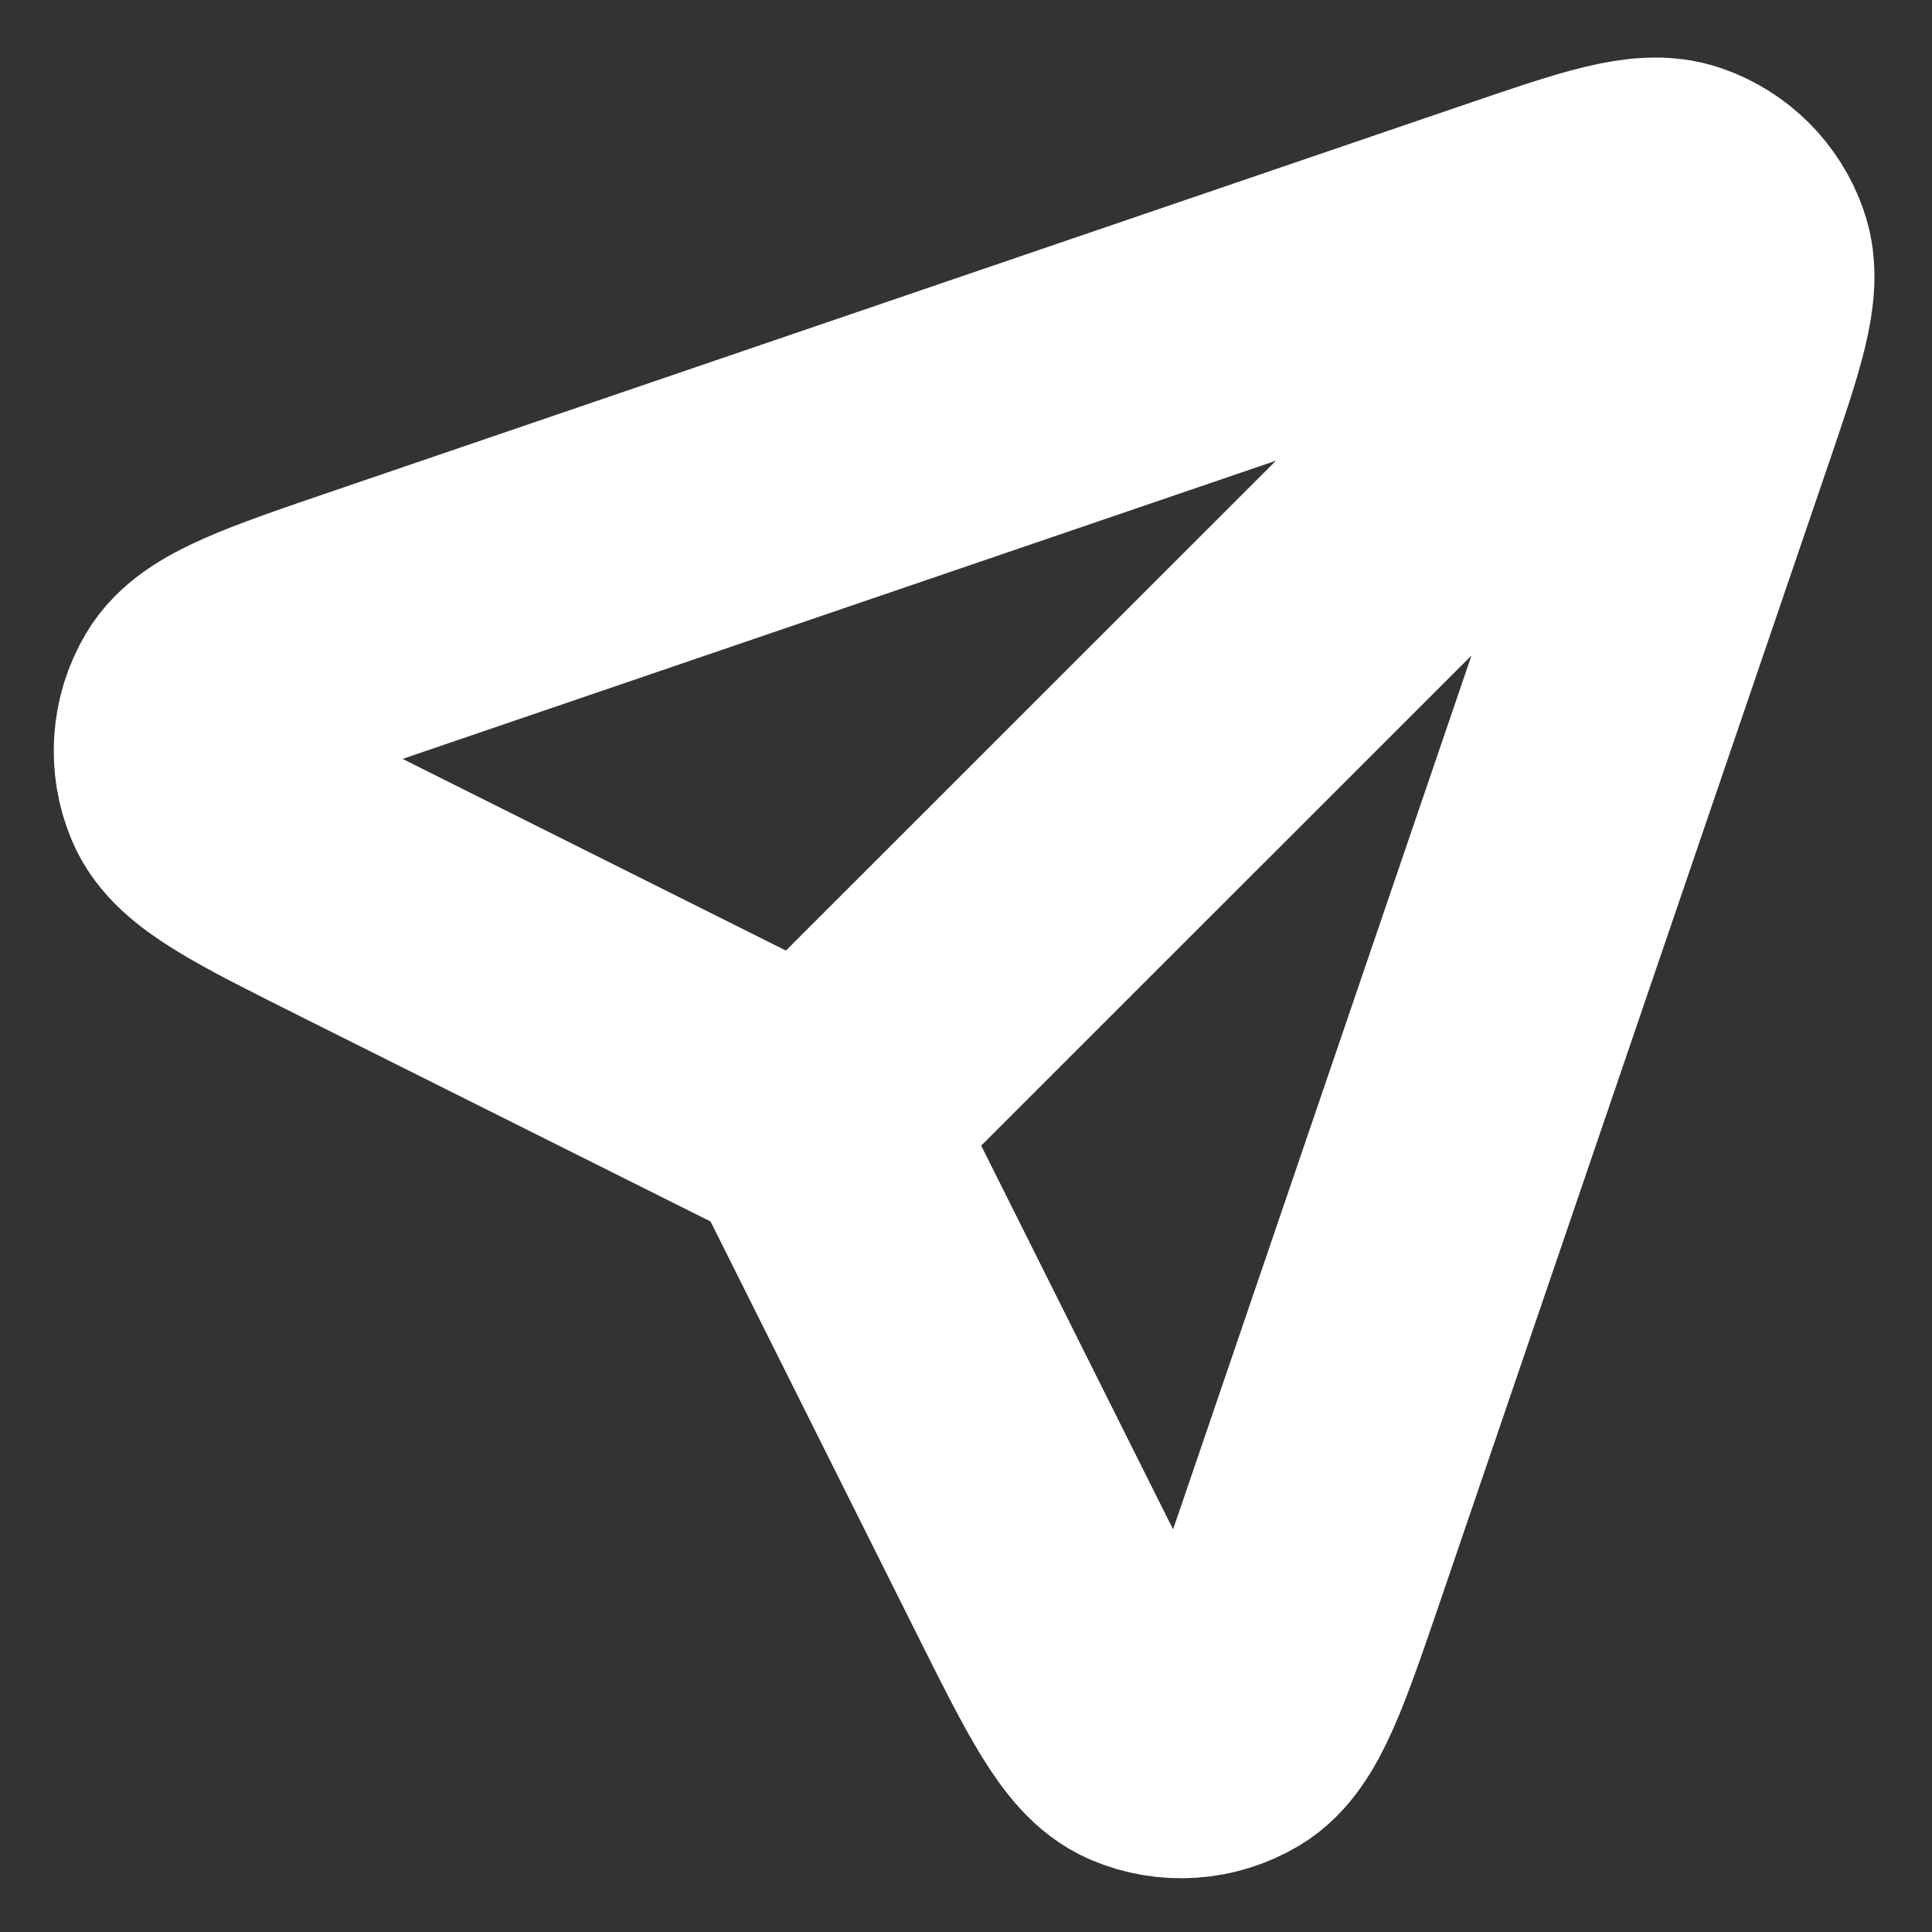 <svg width="21" height="21" viewBox="0 0 21 21" fill="none" xmlns="http://www.w3.org/2000/svg">
<rect x="0" y="0" width="21" height="21" fill="#333333" stroke="none"/>
<path d="M8.801 12.195L18.602 2.397M9.08 12.636L11.302 17.08C11.839 18.154 12.108 18.692 12.446 18.836C12.74 18.961 13.075 18.938 13.35 18.775C13.666 18.587 13.86 18.018 14.248 16.882L18.447 4.584C18.785 3.594 18.954 3.099 18.838 2.771C18.738 2.486 18.514 2.262 18.229 2.162C17.901 2.046 17.406 2.215 16.416 2.553L4.118 6.752C2.982 7.14 2.413 7.334 2.225 7.65C2.062 7.924 2.039 8.26 2.164 8.554C2.308 8.892 2.845 9.16 3.92 9.698L8.364 11.92C8.541 12.008 8.63 12.053 8.707 12.112C8.775 12.164 8.836 12.225 8.888 12.293C8.947 12.37 8.992 12.459 9.08 12.636Z" stroke="white" stroke-width="3" stroke-linecap="round" stroke-linejoin="round"/>
</svg>
